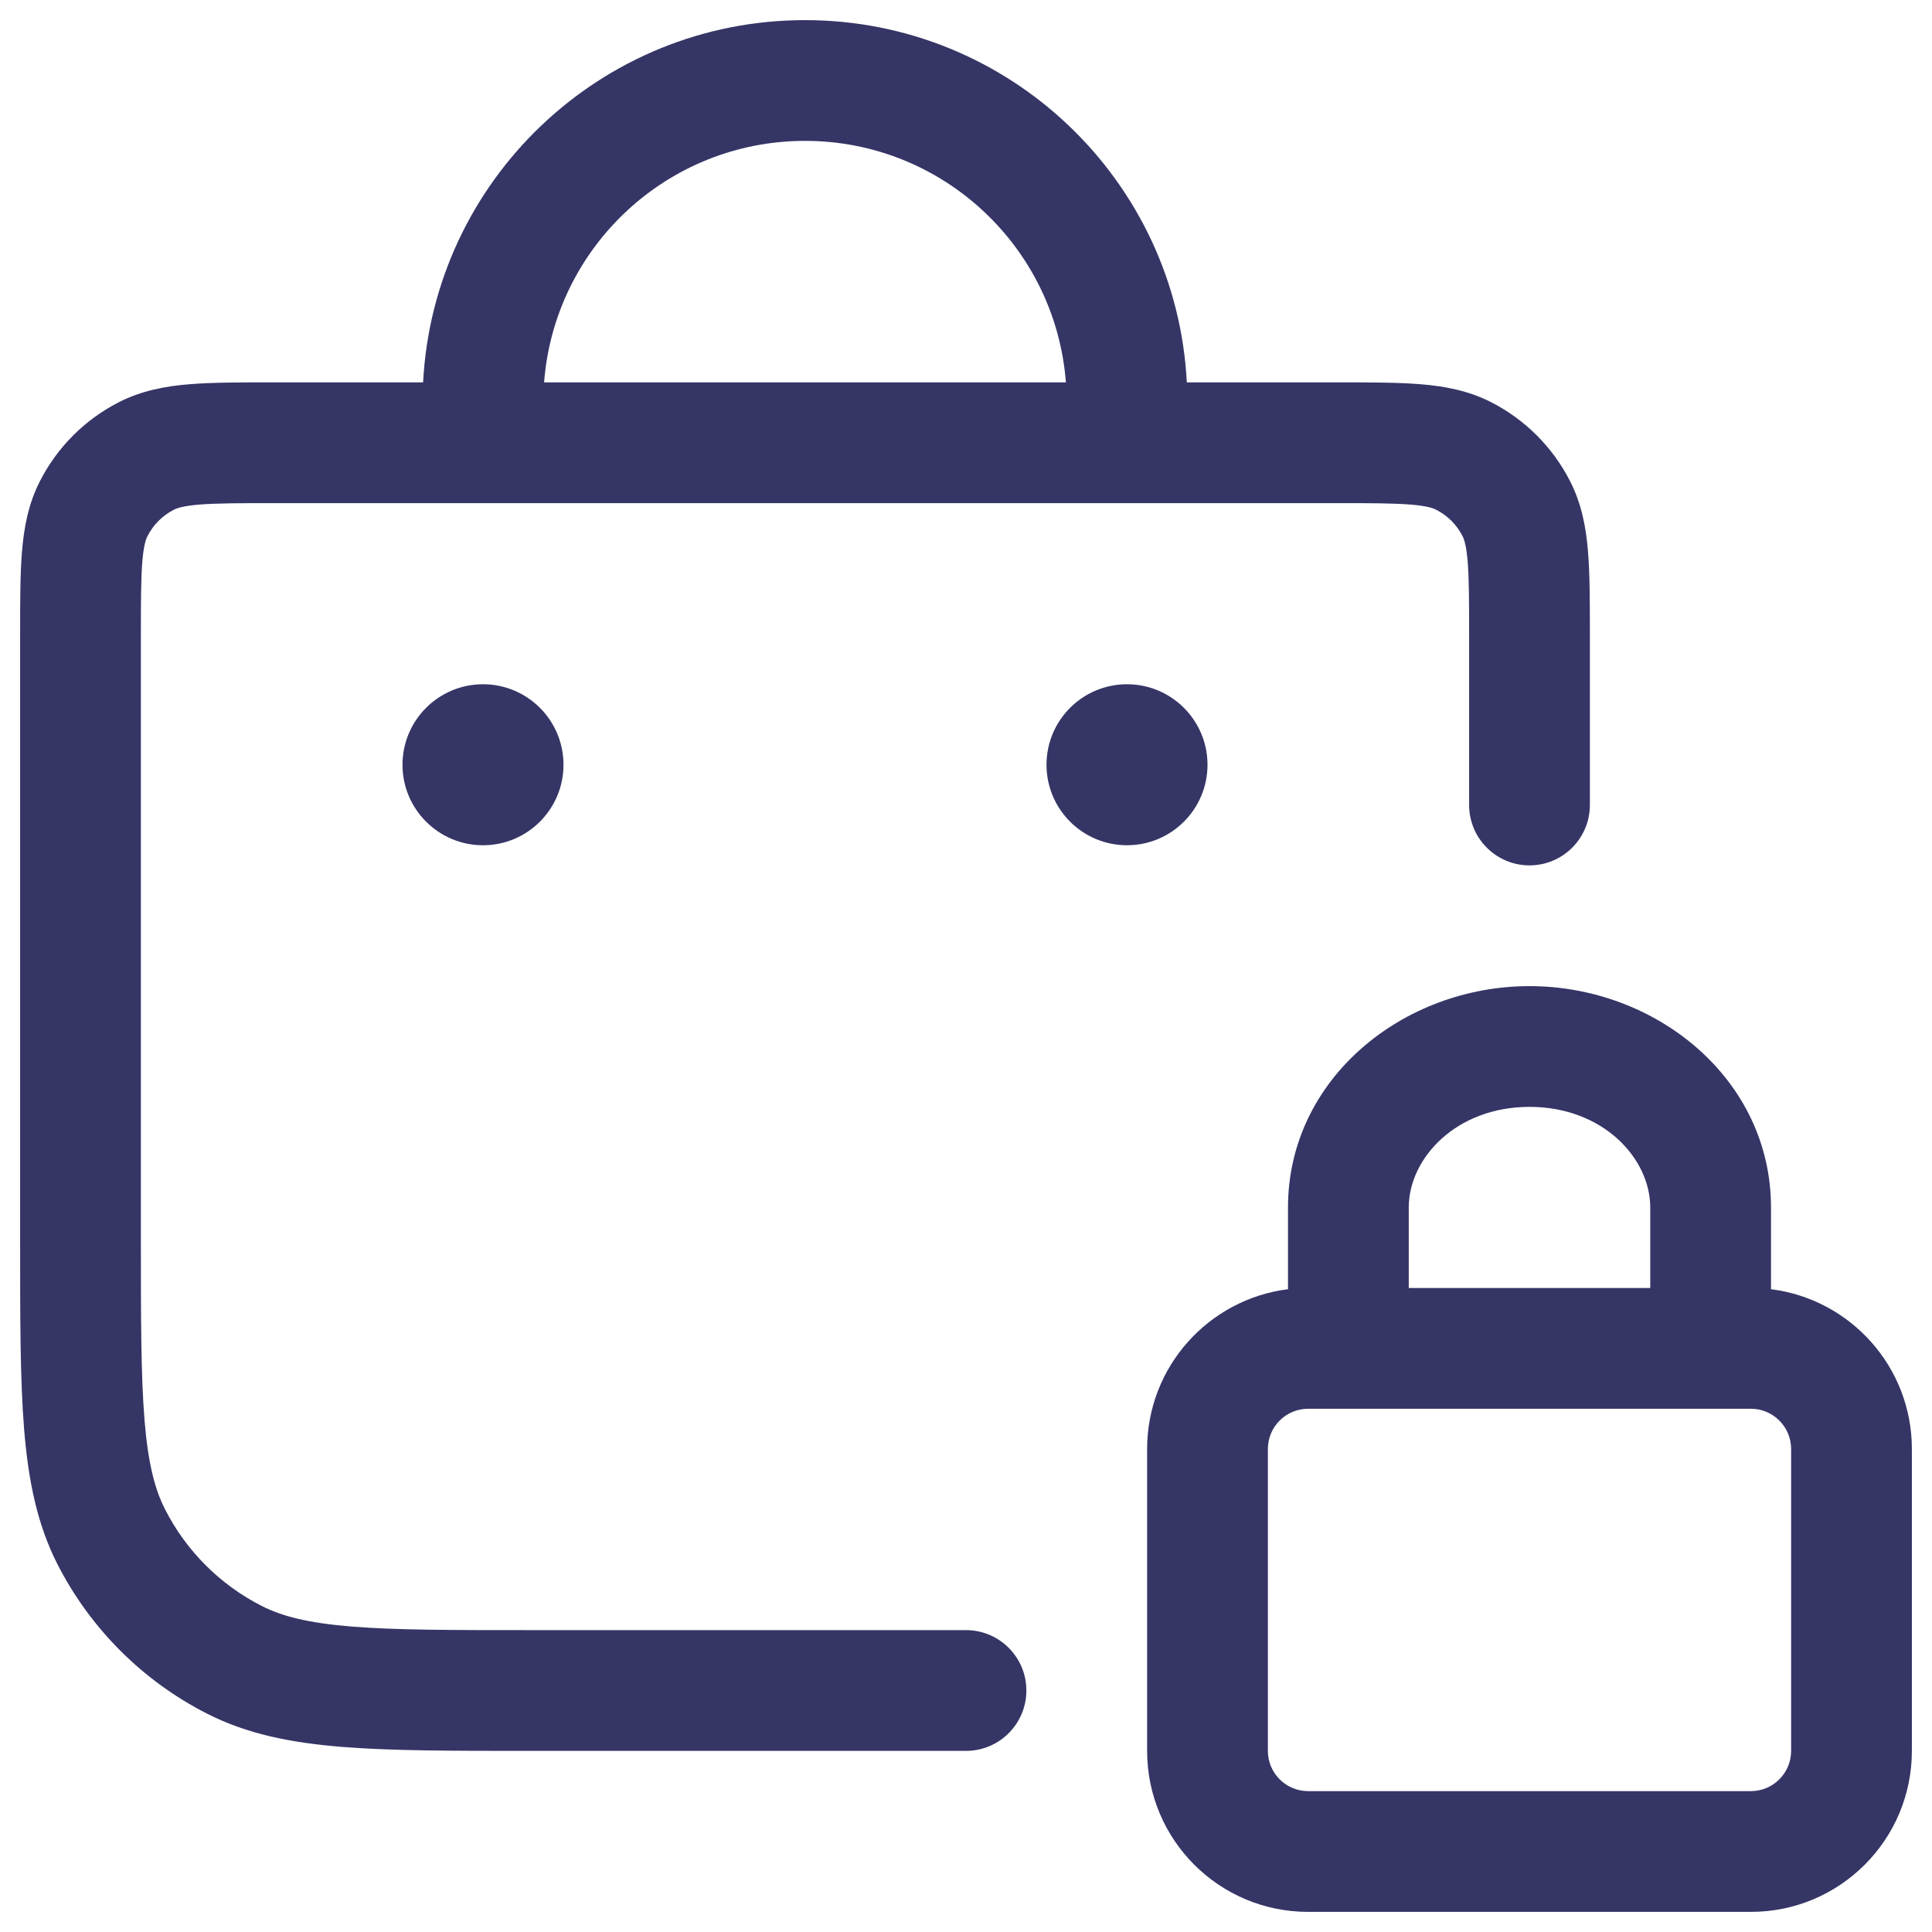 <svg width="24" height="24" viewBox="0 0 24 24" fill="none" xmlns="http://www.w3.org/2000/svg">
<g clip-path="url(#clip0_9001_289664)">
<path fill-rule="evenodd" clip-rule="evenodd" d="M5.256 4.75C5.386 2.243 7.46 0.25 10 0.25C12.54 0.25 14.614 2.243 14.743 4.75L16.629 4.75C17.024 4.75 17.365 4.75 17.646 4.773C17.943 4.797 18.238 4.851 18.521 4.995C18.945 5.211 19.289 5.555 19.505 5.979C19.649 6.262 19.703 6.557 19.727 6.854C19.75 7.135 19.75 7.476 19.75 7.871V10C19.75 10.414 19.414 10.75 19 10.75C18.586 10.75 18.25 10.414 18.25 10V7.9C18.25 7.468 18.249 7.188 18.232 6.976C18.215 6.772 18.187 6.697 18.168 6.66C18.096 6.518 17.982 6.404 17.84 6.332C17.803 6.313 17.728 6.285 17.524 6.268C17.312 6.251 17.032 6.25 16.6 6.25H15.015L15 6.25H3.4C2.968 6.25 2.688 6.251 2.476 6.268C2.272 6.285 2.197 6.313 2.16 6.332C2.018 6.404 1.904 6.519 1.832 6.66C1.813 6.697 1.785 6.772 1.768 6.976C1.751 7.189 1.75 7.468 1.75 7.9V15.4C1.75 16.393 1.751 17.092 1.795 17.638C1.839 18.175 1.922 18.498 2.05 18.749C2.313 19.266 2.734 19.687 3.252 19.95C3.503 20.078 3.825 20.161 4.362 20.205C4.908 20.25 5.608 20.25 6.6 20.25H12C12.414 20.25 12.75 20.586 12.75 21C12.75 21.414 12.414 21.75 12 21.75H6.567C5.615 21.75 4.854 21.75 4.24 21.7C3.61 21.648 3.068 21.541 2.571 21.287C1.771 20.88 1.121 20.229 0.713 19.43C0.46 18.932 0.352 18.39 0.3 17.76C0.25 17.146 0.25 16.385 0.25 15.433V7.871C0.25 7.476 0.25 7.135 0.273 6.854C0.297 6.557 0.351 6.262 0.495 5.979C0.711 5.555 1.055 5.211 1.479 4.995C1.762 4.851 2.057 4.797 2.354 4.773C2.635 4.75 2.976 4.75 3.371 4.75L5.256 4.75ZM13.241 4.75C13.113 3.072 11.711 1.75 10 1.75C8.289 1.75 6.887 3.072 6.759 4.75H13.241Z" fill="#353566"/>
<path d="M5 9.5C5 8.948 5.448 8.5 6 8.5C6.552 8.5 7 8.948 7 9.5C7 10.052 6.552 10.5 6 10.5C5.448 10.5 5 10.052 5 9.5Z" fill="#353566"/>
<path d="M14 8.5C13.448 8.5 13 8.948 13 9.5C13 10.052 13.448 10.5 14 10.5C14.552 10.5 15 10.052 15 9.5C15 8.948 14.552 8.5 14 8.5Z" fill="#353566"/>
<path fill-rule="evenodd" clip-rule="evenodd" d="M16 15C16 13.401 17.429 12.25 19 12.25C20.571 12.25 22 13.401 22 15V16.015C22.987 16.139 23.75 16.98 23.75 18V21.75C23.75 22.855 22.855 23.75 21.75 23.75H16.25C15.145 23.75 14.25 22.855 14.25 21.75V18C14.25 16.98 15.013 16.139 16 16.015V15ZM17.5 16H20.5V15C20.5 14.39 19.914 13.75 19 13.75C18.086 13.75 17.5 14.39 17.5 15V16ZM16.25 17.5C15.974 17.5 15.75 17.724 15.75 18V21.75C15.75 22.026 15.974 22.25 16.25 22.25H21.75C22.026 22.25 22.25 22.026 22.25 21.75V18C22.25 17.724 22.026 17.5 21.75 17.5H16.25Z" fill="#353566"/>
</g>
<defs>
<clipPath id="clip0_9001_289664">
<rect width="24" height="24" fill="white"/>
</clipPath>
</defs>
</svg>
